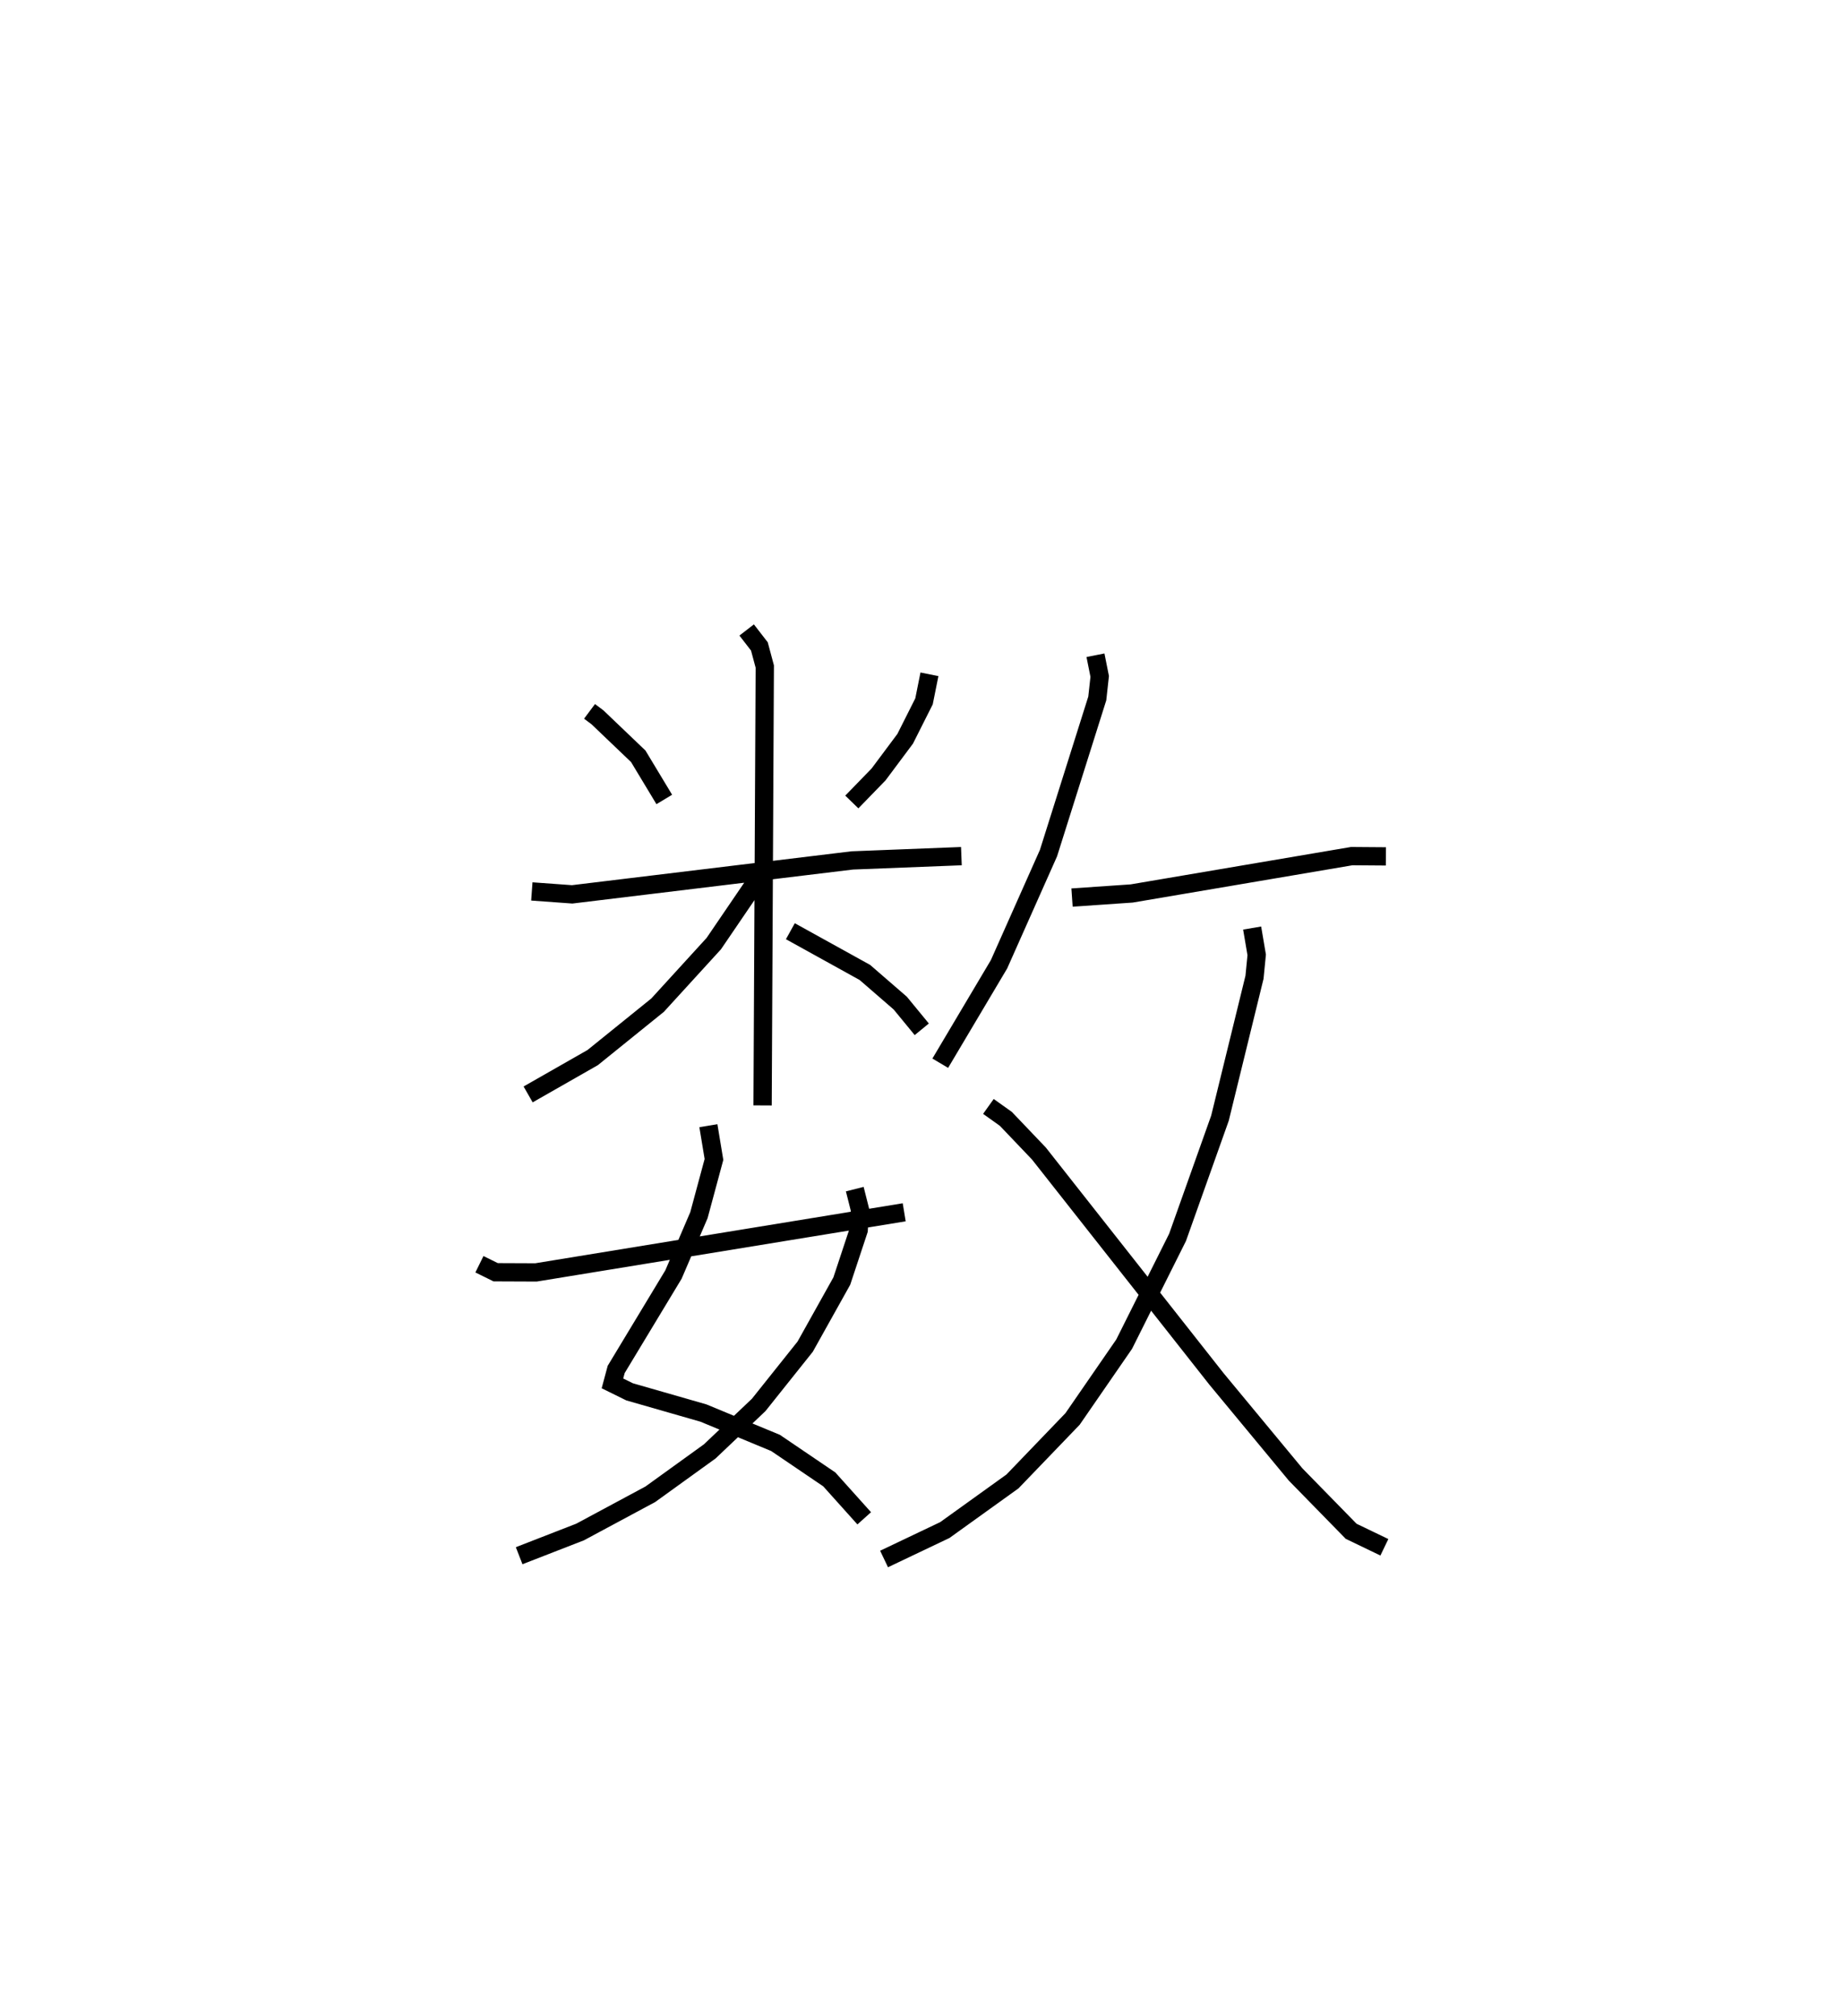 <?xml version="1.0" encoding="utf-8" ?>
<svg baseProfile="full" height="110.264" version="1.1" width="100.787" xmlns="http://www.w3.org/2000/svg" xmlns:ev="http://www.w3.org/2001/xml-events" xmlns:xlink="http://www.w3.org/1999/xlink"><defs /><rect fill="white" height="110.264" width="100.787" x="0" y="0" /><path d="M25,25 m0.0,0.0 m7.239,13.907 l0.432,0.323 2.233,2.134 l1.423,2.361 m14.501,-6.846 l-0.297,1.48 -1.03,2.047 l-1.456,1.951 -1.462,1.506 m-17.499,4.892 l2.206,0.16 15.318,-1.856 l5.967,-0.234 m-11.743,-12.37 l0.696,0.9 0.295,1.1 l-0.12,24.003 m-0.308,-12.316 l-2.36,3.466 -3.074,3.367 l-3.549,2.867 -3.531,2.015 m14.341,-8.926 l4.072,2.253 1.938,1.679 l1.176,1.432 m-11.669,5.273 l0.305,1.845 -0.822,3.047 l-1.392,3.246 -3.133,5.191 l-0.205,0.764 0.937,0.462 l4.039,1.16 3.943,1.635 l2.94,1.995 1.91,2.128 m-0.517,-18.004 l0.286,1.135 -0.072,1.105 l-0.923,2.788 -2.003,3.587 l-2.543,3.188 -2.676,2.541 l-3.248,2.344 -3.843,2.065 l-3.332,1.296 m-2.172,-15.941 l0.888,0.438 2.205,0.009 l20.136,-3.288 m10.46,-30.467 l0.231,1.158 -0.132,1.204 l-2.668,8.46 -2.705,6.079 l-3.214,5.412 m7.206,-9.06 l3.261,-0.223 12.035,-2.043 l1.868,0.014 m-7.314,3.92 l0.249,1.467 -0.12,1.223 l-1.889,7.709 -2.319,6.519 l-2.921,5.841 -2.82,4.089 l-3.286,3.418 -3.701,2.66 l-3.322,1.582 m5.706,-24.752 l0.955,0.681 1.807,1.895 l9.708,12.324 4.33,5.23 l3.037,3.107 1.817,0.875 " fill="none" stroke="black" stroke-width="1" /></svg>